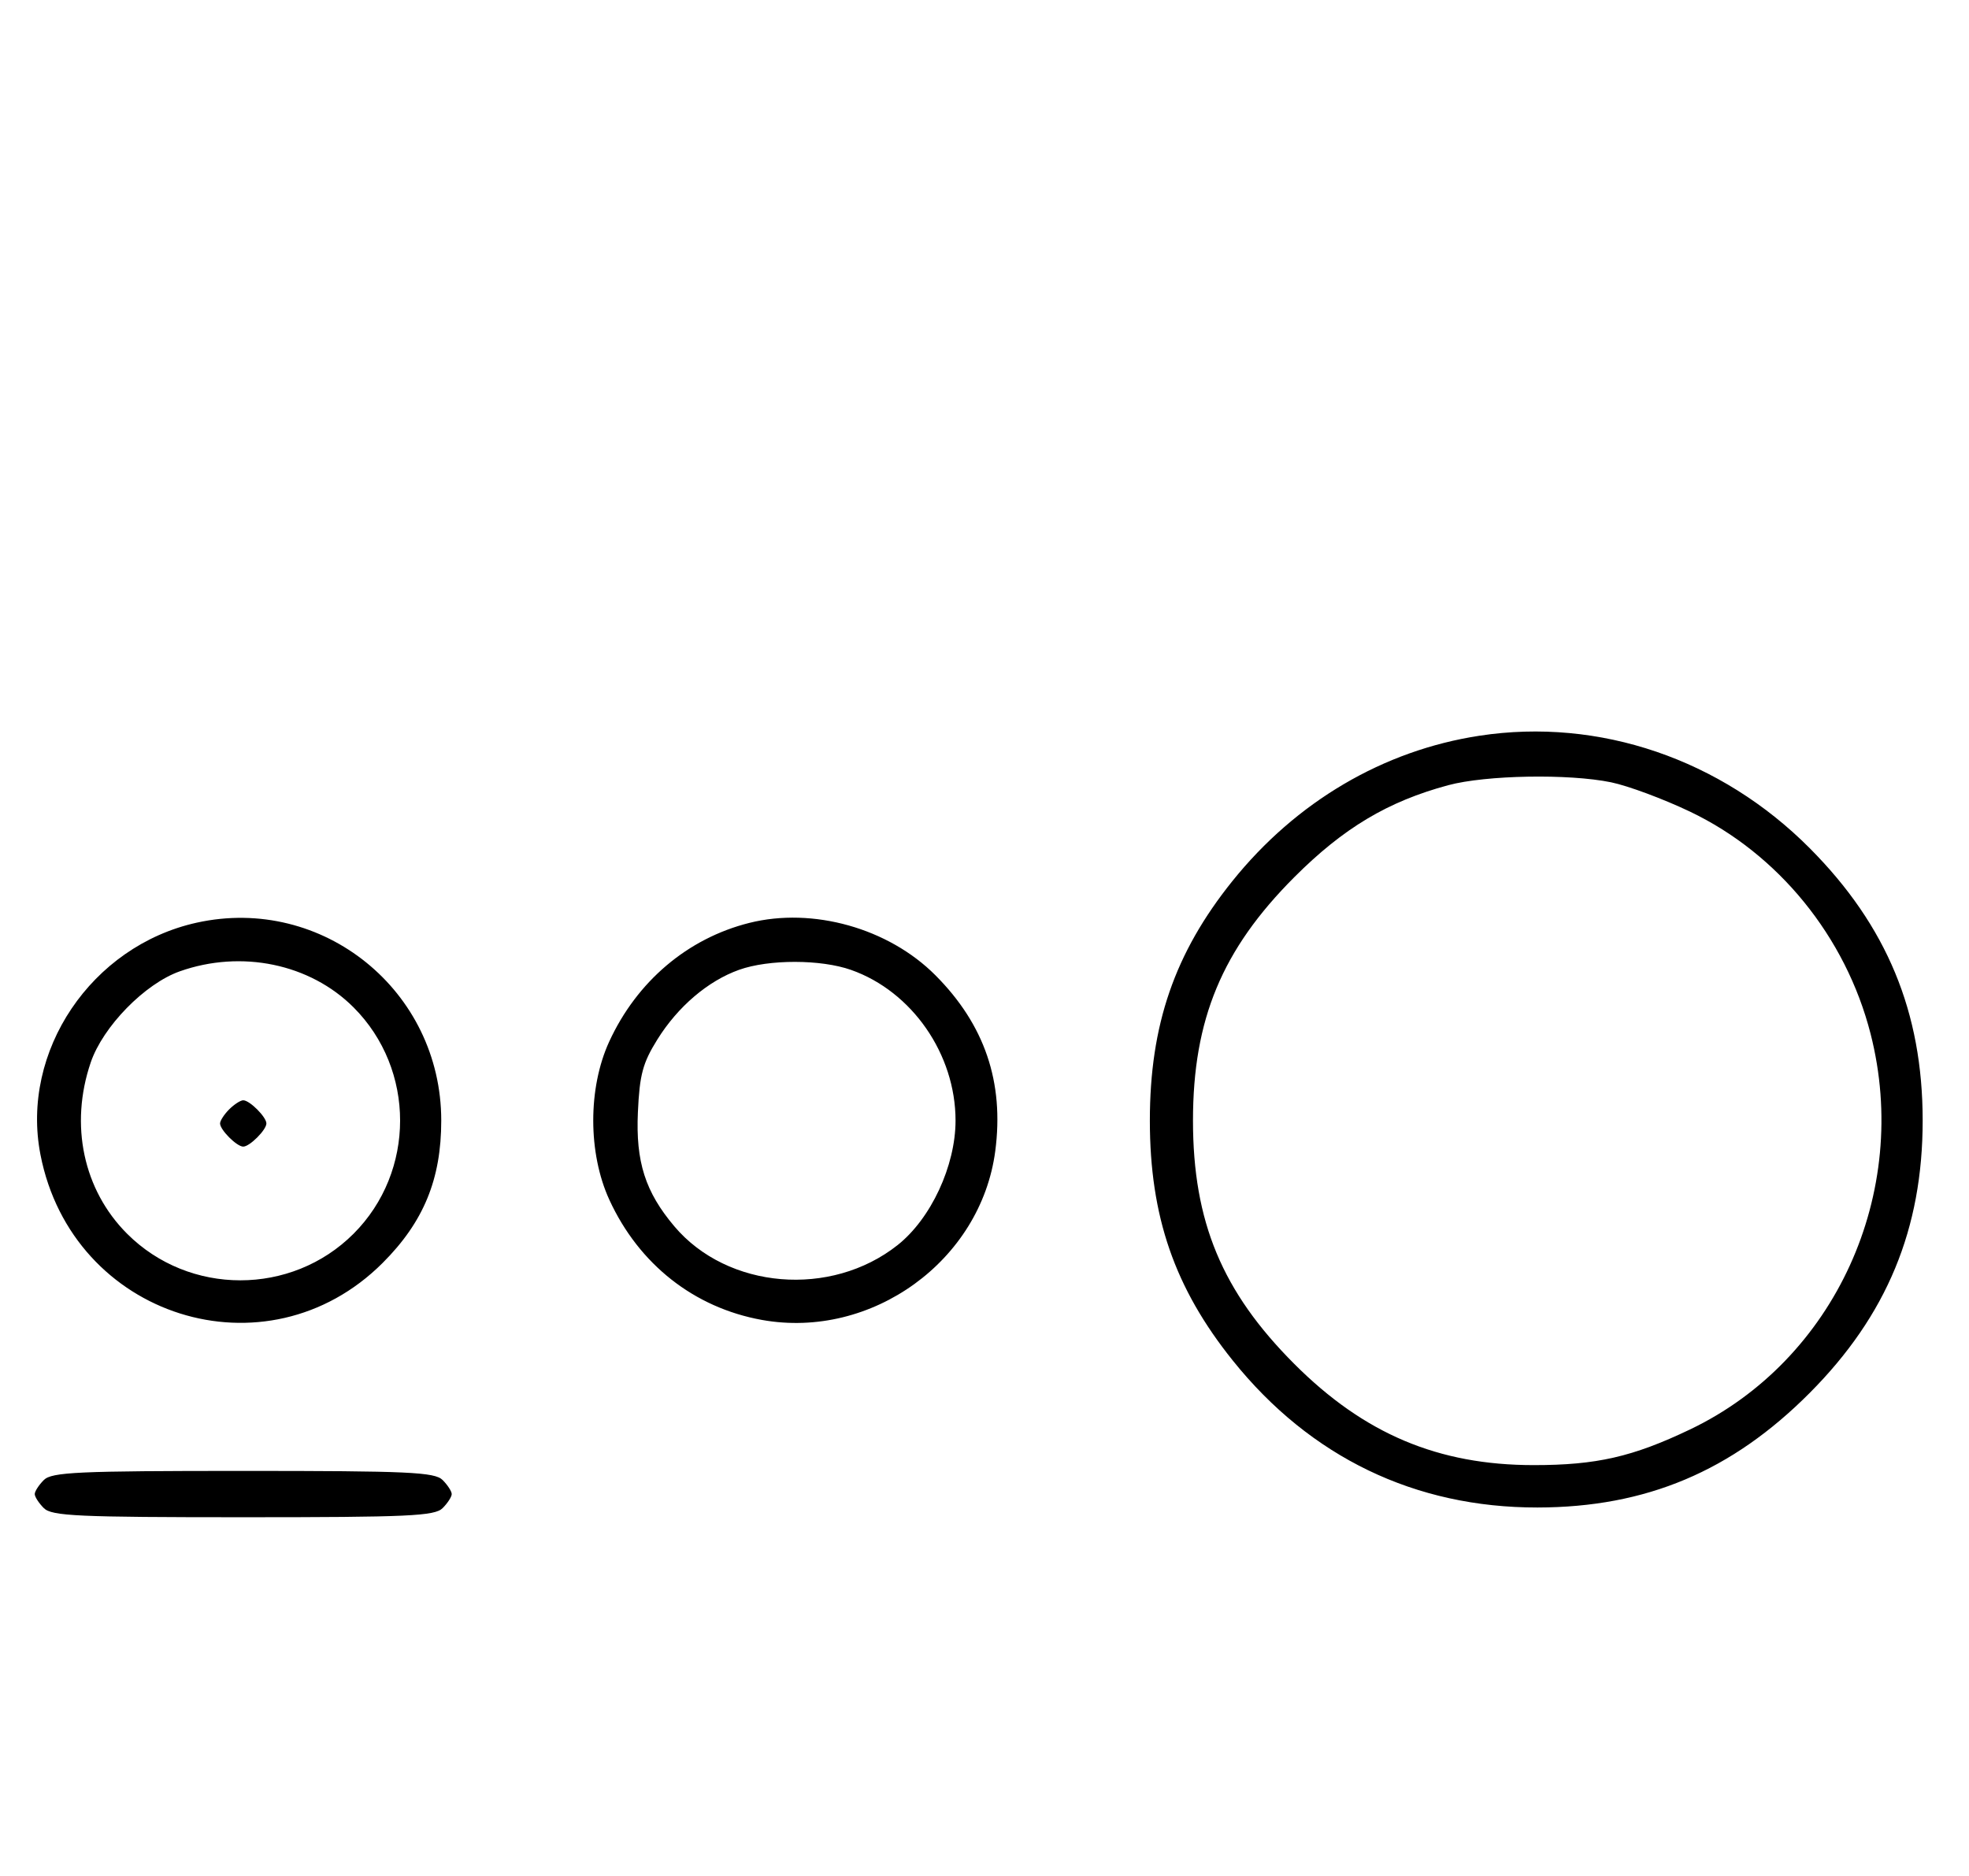 <svg xmlns="http://www.w3.org/2000/svg" width="340" height="324" viewBox="0 0 340 324" version="1.1">
	<path d="M 255.500 127.042 C 238.874 129.571, 223.808 138.435, 212.779 152.178 C 202.828 164.577, 198.553 176.995, 198.553 193.500 C 198.553 210.065, 202.823 222.417, 212.882 234.950 C 226.273 251.636, 244.344 260.349, 265.500 260.319 C 284.240 260.292, 299.028 254.065, 312.500 240.527 C 325.805 227.157, 332 212.218, 332 193.500 C 332 174.782, 325.805 159.843, 312.500 146.473 C 297.166 131.065, 276.151 123.901, 255.500 127.042 M 250.072 135.591 C 239.659 138.390, 231.974 142.983, 223.489 151.479 C 211.024 163.958, 206 176.031, 206 193.500 C 206 210.969, 211.024 223.042, 223.489 235.521 C 235.556 247.602, 248.327 253, 264.845 253 C 275.674 253, 281.916 251.576, 291.820 246.847 C 316.843 234.900, 330.032 205.996, 323.003 178.511 C 318.717 161.754, 307.079 147.438, 291.820 140.153 C 287.244 137.968, 281.115 135.690, 278.201 135.090 C 270.879 133.584, 256.591 133.838, 250.072 135.591 M 33.972 159.329 C 15.771 163.347, 3.510 181.552, 6.987 199.396 C 12.468 227.526, 46.025 238.135, 66.080 218.080 C 73.159 211.001, 76.193 203.627, 76.193 193.500 C 76.193 171.084, 55.734 154.526, 33.972 159.329 M 129.384 159.370 C 118.736 162.041, 109.966 169.476, 105.191 179.880 C 101.513 187.892, 101.524 199.131, 105.216 207.175 C 110.330 218.316, 119.853 225.818, 131.562 227.927 C 150.530 231.345, 169.378 217.702, 171.859 198.758 C 173.415 186.876, 170.030 176.942, 161.518 168.404 C 153.421 160.282, 140.371 156.613, 129.384 159.370 M 31.054 167.728 C 25.018 169.859, 17.781 177.260, 15.667 183.463 C 11.995 194.241, 14.382 205.477, 21.952 213.048 C 32.673 223.769, 50.327 223.769, 61.048 213.048 C 71.769 202.327, 71.769 184.673, 61.048 173.952 C 53.519 166.424, 41.696 163.970, 31.054 167.728 M 127.627 167.468 C 122.247 169.386, 117.039 173.829, 113.500 179.519 C 110.982 183.568, 110.444 185.582, 110.150 192.050 C 109.760 200.623, 111.420 205.822, 116.447 211.770 C 125.626 222.629, 143.475 224.128, 154.992 215.006 C 160.752 210.444, 165 201.316, 165 193.500 C 165 182.038, 157.486 171.200, 146.965 167.488 C 141.743 165.645, 132.766 165.636, 127.627 167.468 M 39.571 191.571 C 38.707 192.436, 38 193.529, 38 194 C 38 195.111, 40.889 198, 42 198 C 43.111 198, 46 195.111, 46 194 C 46 192.889, 43.111 190, 42 190 C 41.529 190, 40.436 190.707, 39.571 191.571 M 7.571 255.571 C 6.707 256.436, 6 257.529, 6 258 C 6 258.471, 6.707 259.564, 7.571 260.429 C 8.936 261.793, 13.463 262, 42 262 C 70.537 262, 75.064 261.793, 76.429 260.429 C 77.293 259.564, 78 258.471, 78 258 C 78 257.529, 77.293 256.436, 76.429 255.571 C 75.064 254.207, 70.537 254, 42 254 C 13.463 254, 8.936 254.207, 7.571 255.571 " stroke="none" fill="black" fill-rule="evenodd"/>
</svg>